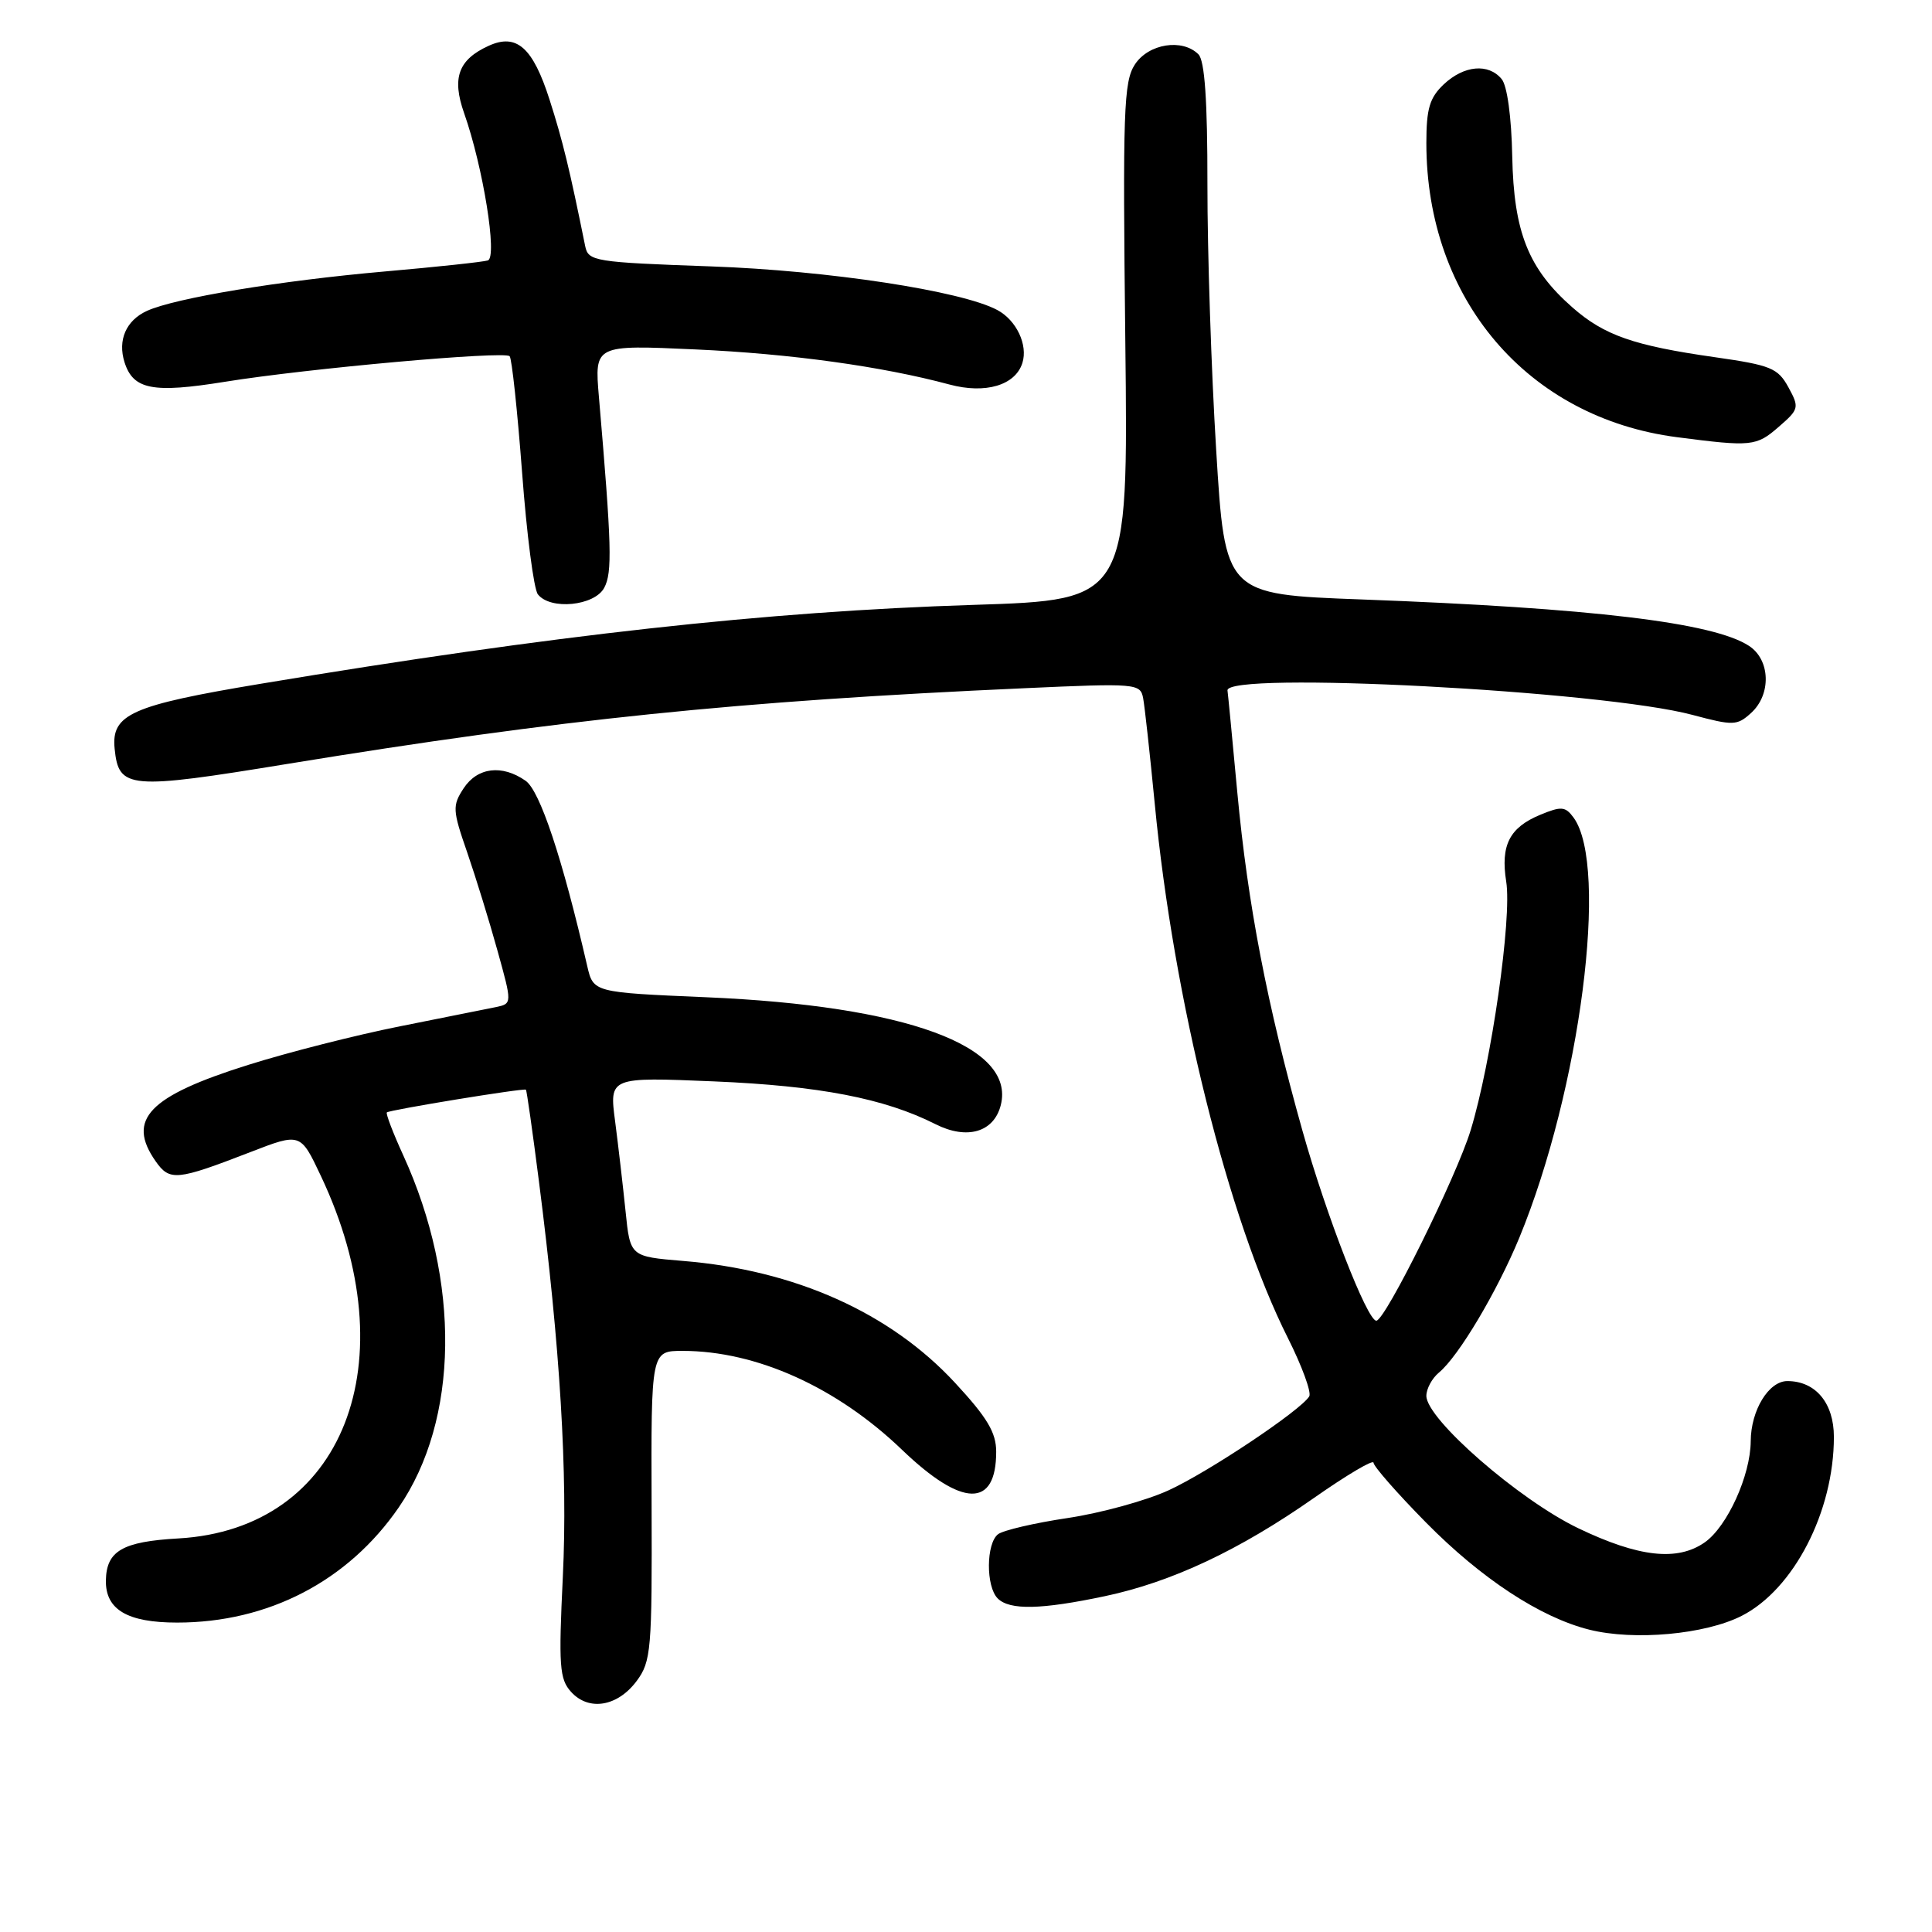 <?xml version="1.0" encoding="UTF-8" standalone="no"?>
<!DOCTYPE svg PUBLIC "-//W3C//DTD SVG 1.1//EN" "http://www.w3.org/Graphics/SVG/1.1/DTD/svg11.dtd" >
<svg xmlns="http://www.w3.org/2000/svg" xmlns:xlink="http://www.w3.org/1999/xlink" version="1.1" viewBox="0 0 256 256">
 <g >
 <path fill="currentColor"
d=" M 84.36 222.74 C 86.28 220.15 86.41 218.65 86.34 199.49 C 86.27 179.00 86.27 179.00 90.45 179.00 C 100.23 179.00 110.90 183.81 119.56 192.14 C 127.51 199.76 132.00 199.84 132.00 192.36 C 132.00 189.82 130.82 187.84 126.54 183.22 C 117.95 173.94 105.35 168.29 90.50 167.08 C 83.50 166.50 83.50 166.50 82.89 160.50 C 82.55 157.20 81.93 151.85 81.51 148.61 C 80.73 142.71 80.73 142.71 94.62 143.29 C 108.58 143.88 117.19 145.54 123.96 148.96 C 128.14 151.07 131.70 150.03 132.61 146.43 C 134.58 138.59 120.04 133.27 93.56 132.14 C 78.62 131.50 78.62 131.50 77.81 128.00 C 74.51 113.69 71.55 104.80 69.65 103.46 C 66.52 101.27 63.26 101.67 61.43 104.46 C 59.93 106.76 59.96 107.34 61.90 112.93 C 63.04 116.24 64.85 122.10 65.92 125.97 C 67.87 132.99 67.87 132.99 65.69 133.45 C 64.48 133.69 58.78 134.84 53.00 135.99 C 47.22 137.14 38.16 139.44 32.87 141.11 C 19.69 145.25 16.74 148.33 20.62 153.87 C 22.49 156.53 23.40 156.44 33.15 152.67 C 39.81 150.09 39.81 150.09 42.50 155.78 C 54.21 180.50 45.53 202.61 23.64 203.85 C 16.22 204.27 14.10 205.50 14.03 209.42 C 13.97 213.28 16.87 215.00 23.47 215.00 C 35.54 215.00 46.11 209.51 52.83 199.75 C 60.82 188.13 61.06 169.79 53.44 153.10 C 52.08 150.13 51.10 147.56 51.26 147.40 C 51.60 147.07 69.40 144.15 69.69 144.39 C 69.79 144.47 70.57 149.93 71.41 156.52 C 74.23 178.54 75.24 195.23 74.58 208.89 C 74.01 220.74 74.13 222.49 75.67 224.18 C 78.01 226.77 81.83 226.14 84.36 222.74 Z  M 230.78 214.11 C 237.69 210.59 243.00 200.29 243.00 190.40 C 243.00 185.91 240.58 183.00 236.83 183.00 C 234.36 183.00 232.00 186.87 231.98 190.97 C 231.95 195.51 228.87 202.28 225.89 204.37 C 222.26 206.91 217.14 206.34 209.13 202.50 C 201.29 198.74 189.00 188.04 189.00 184.96 C 189.00 184.02 189.75 182.63 190.67 181.87 C 193.26 179.74 198.37 171.15 201.32 164.00 C 209.39 144.40 213.21 114.78 208.51 108.34 C 207.42 106.85 206.88 106.81 204.10 107.96 C 200.01 109.65 198.82 112.00 199.58 116.81 C 200.36 121.63 197.62 140.76 194.87 149.76 C 192.99 155.92 183.54 175.00 182.37 175.00 C 181.16 175.00 175.74 161.06 172.58 149.82 C 167.88 133.08 165.34 119.87 163.95 105.00 C 163.31 98.12 162.73 92.05 162.65 91.50 C 162.27 88.90 212.29 91.52 224.27 94.73 C 229.67 96.17 230.17 96.16 232.02 94.48 C 234.73 92.03 234.59 87.43 231.75 85.58 C 227.02 82.49 210.97 80.57 180.41 79.43 C 162.32 78.76 162.32 78.76 161.15 59.63 C 160.50 49.11 159.98 33.28 159.99 24.45 C 160.00 13.29 159.63 8.03 158.80 7.20 C 156.67 5.07 152.19 5.78 150.38 8.54 C 148.89 10.81 148.76 14.65 149.11 45.29 C 149.50 79.50 149.50 79.50 129.00 80.15 C 101.54 81.02 73.39 84.13 34.50 90.61 C 17.39 93.46 14.73 94.65 15.19 99.21 C 15.73 104.56 17.02 104.67 38.16 101.21 C 74.32 95.30 97.67 92.90 135.79 91.19 C 150.57 90.52 151.10 90.57 151.47 92.50 C 151.68 93.60 152.37 99.90 153.01 106.50 C 155.50 132.49 162.76 161.61 170.65 177.29 C 172.53 181.03 173.80 184.51 173.48 185.03 C 172.32 186.91 160.12 195.06 154.83 197.48 C 151.84 198.85 145.82 200.50 141.45 201.15 C 137.08 201.80 132.94 202.77 132.25 203.29 C 130.66 204.51 130.62 210.22 132.20 211.80 C 133.78 213.38 137.96 213.29 146.41 211.50 C 155.26 209.63 164.22 205.41 174.13 198.47 C 178.46 195.44 182.00 193.34 182.00 193.82 C 182.00 194.29 185.12 197.85 188.94 201.73 C 196.28 209.18 204.11 214.32 210.59 215.94 C 216.54 217.43 225.95 216.57 230.78 214.11 Z  M 80.06 77.89 C 81.15 75.86 81.05 72.31 79.36 52.60 C 78.77 45.69 78.77 45.69 92.13 46.30 C 104.78 46.87 116.89 48.55 125.81 50.95 C 130.57 52.23 134.53 51.06 135.47 48.10 C 136.23 45.70 134.68 42.43 132.15 41.08 C 127.41 38.54 109.75 35.85 94.23 35.30 C 78.72 34.75 77.95 34.62 77.54 32.61 C 75.48 22.43 74.57 18.67 72.83 13.24 C 70.61 6.28 68.46 4.38 64.75 6.07 C 60.73 7.90 59.85 10.32 61.50 15.00 C 64.01 22.11 65.94 34.10 64.64 34.51 C 64.01 34.71 57.88 35.37 51.00 35.97 C 37.11 37.19 23.21 39.49 19.48 41.19 C 16.71 42.45 15.57 45.06 16.50 48.00 C 17.65 51.63 20.24 52.13 29.79 50.59 C 40.74 48.82 66.81 46.48 67.53 47.20 C 67.82 47.49 68.56 54.43 69.18 62.61 C 69.79 70.80 70.73 78.06 71.27 78.75 C 72.92 80.87 78.77 80.29 80.06 77.89 Z  M 235.69 56.56 C 238.39 54.22 238.44 54.00 236.97 51.31 C 235.58 48.77 234.64 48.39 227.23 47.33 C 216.47 45.80 212.56 44.43 208.36 40.74 C 202.51 35.61 200.58 30.75 200.38 20.73 C 200.28 15.51 199.71 11.36 198.98 10.48 C 197.23 8.36 194.00 8.65 191.31 11.17 C 189.43 12.95 189.00 14.39 189.00 18.96 C 189.00 39.64 202.40 55.36 222.21 57.93 C 232.08 59.21 232.72 59.15 235.69 56.56 Z "/>
</g>
</svg>
